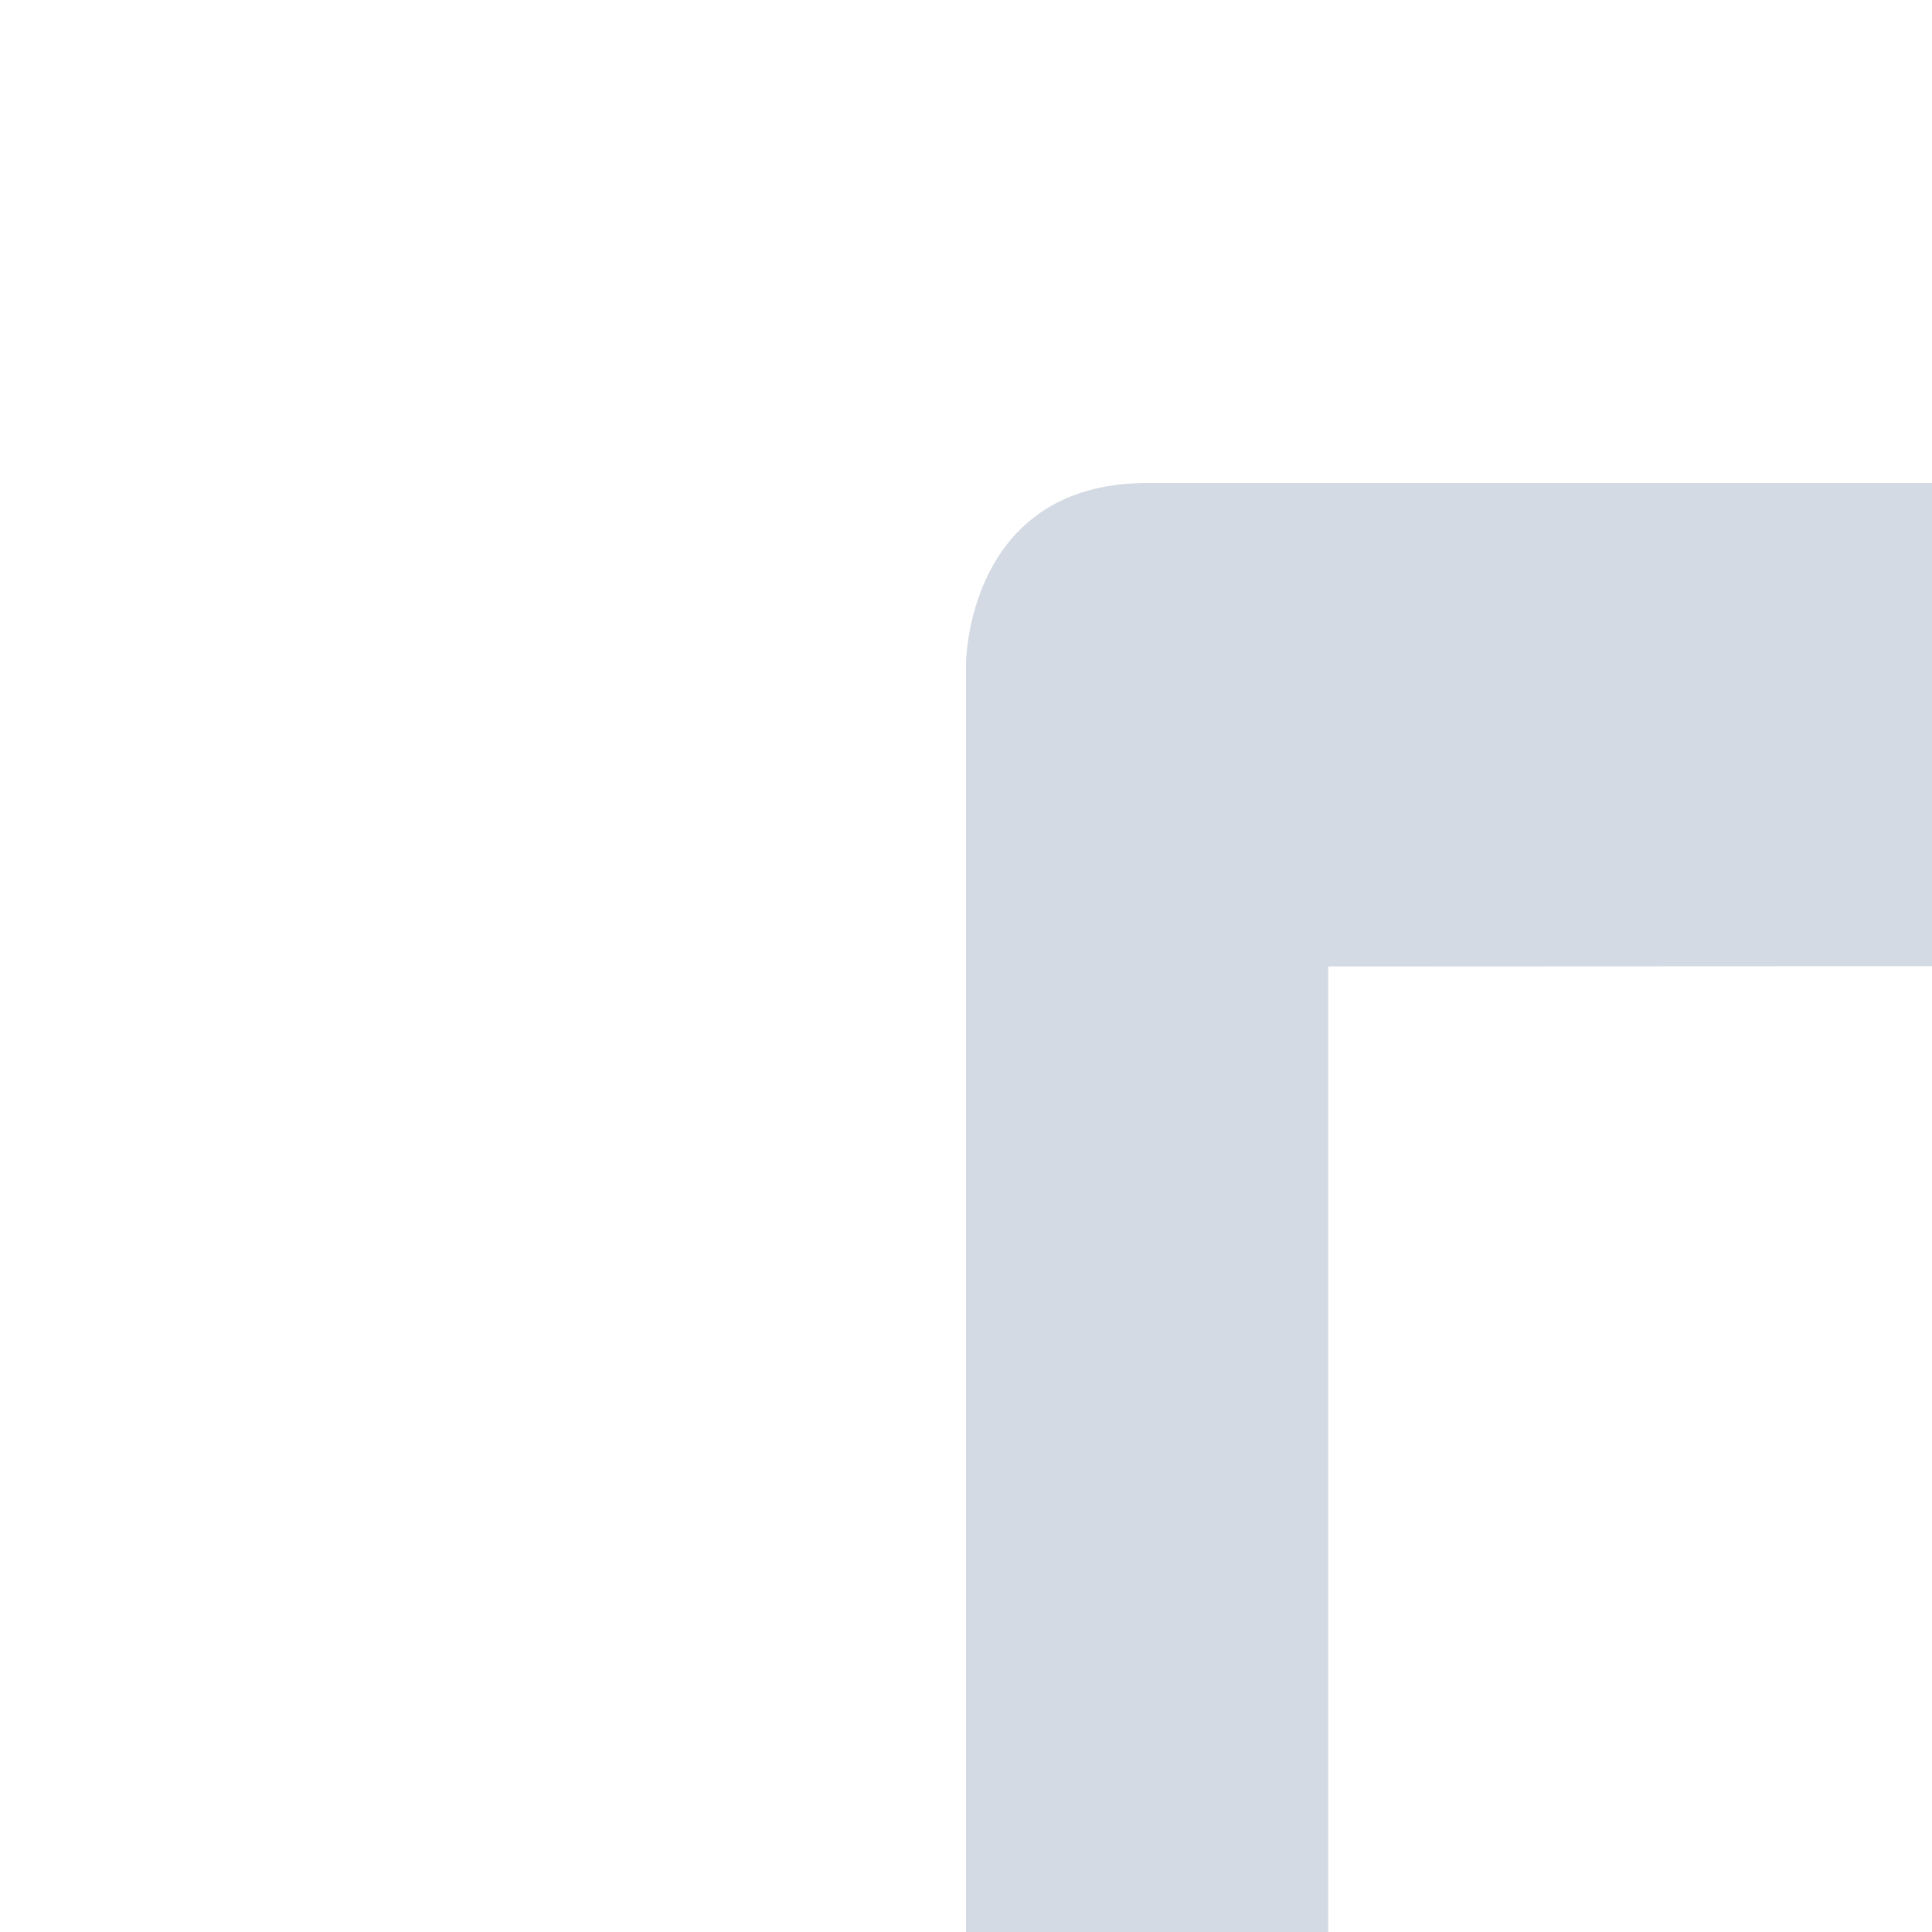 <svg xmlns="http://www.w3.org/2000/svg" width="16" height="16" version="1.1">
 <defs>
  <style id="current-color-scheme" type="text/css">
   .ColorScheme-Background {color:#000000; } .ColorScheme-ButtonBackground { color:#444a58; } .ColorScheme-Highlight { color:#111810; } .ColorScheme-Text { color:#d3dae3; } .ColorScheme-NegativeText { color:#f44336; } .ColorScheme-PositiveText { color:#4caf50; } .ColorScheme-NeutralText { color:#ff9800; }
  </style>
 </defs>
 <g id="22-22-kdeconnect" transform="translate(32,10)">
  <rect style="opacity:0.001" width="16" height="16" x="0" y="0" rx="0" ry="0"/>
  <path style="fill:currentColor" class="ColorScheme-Text" transform="translate(-32,-10)" d="m 39,13 c -1,0 -1,1 -1,1 v 14 c 0,0 0,1 1,1 h 8 c 1,0 1,-1 1,-1 V 14 c 0,0 0,-1 -1,-1 z m 7,3 v 9 h -6 v -8.998 z m -3.5,10 h 0.5 0.5 c 0.277,0 0.5,0.223 0.5,0.5 V 27 27.5 C 44,27.777 43.777,28 43.5,28 H 43 42.5 C 42.223,28 42,27.777 42,27.5 V 27 26.5 C 42,26.223 42.223,26 42.5,26 Z"/>
 </g>
 <g id="kdeconnect">
  <rect style="opacity:0.001" width="16" height="16" x="0" y="0" rx="0" ry="0"/>
  <path style="fill:currentColor" class="ColorScheme-Text" d="M 9.5 4 C 8 4 8 5.5 8 5.5 L 8 26.5 C 8 26.5 8 28 9.5 28 L 21.5 28 C 23 28 23 26.5 23 26.5 L 23 5.5 C 23 5.5 23 4 21.5 4 L 9.5 4 z M 20 8 L 20 22 L 11 22 L 11 8.004 L 20 8 z M 14.75 23 L 15.5 23 L 16.25 23 C 16.665 23 17 23.334 17 23.75 L 17 24.5 L 17 25.25 C 17 25.666 16.665 26 16.25 26 L 15.5 26 L 14.75 26 C 14.335 26 14 25.666 14 25.25 L 14 24.5 L 14 23.75 C 14 23.334 14.335 23 14.75 23 z"/>
 </g>
</svg>
